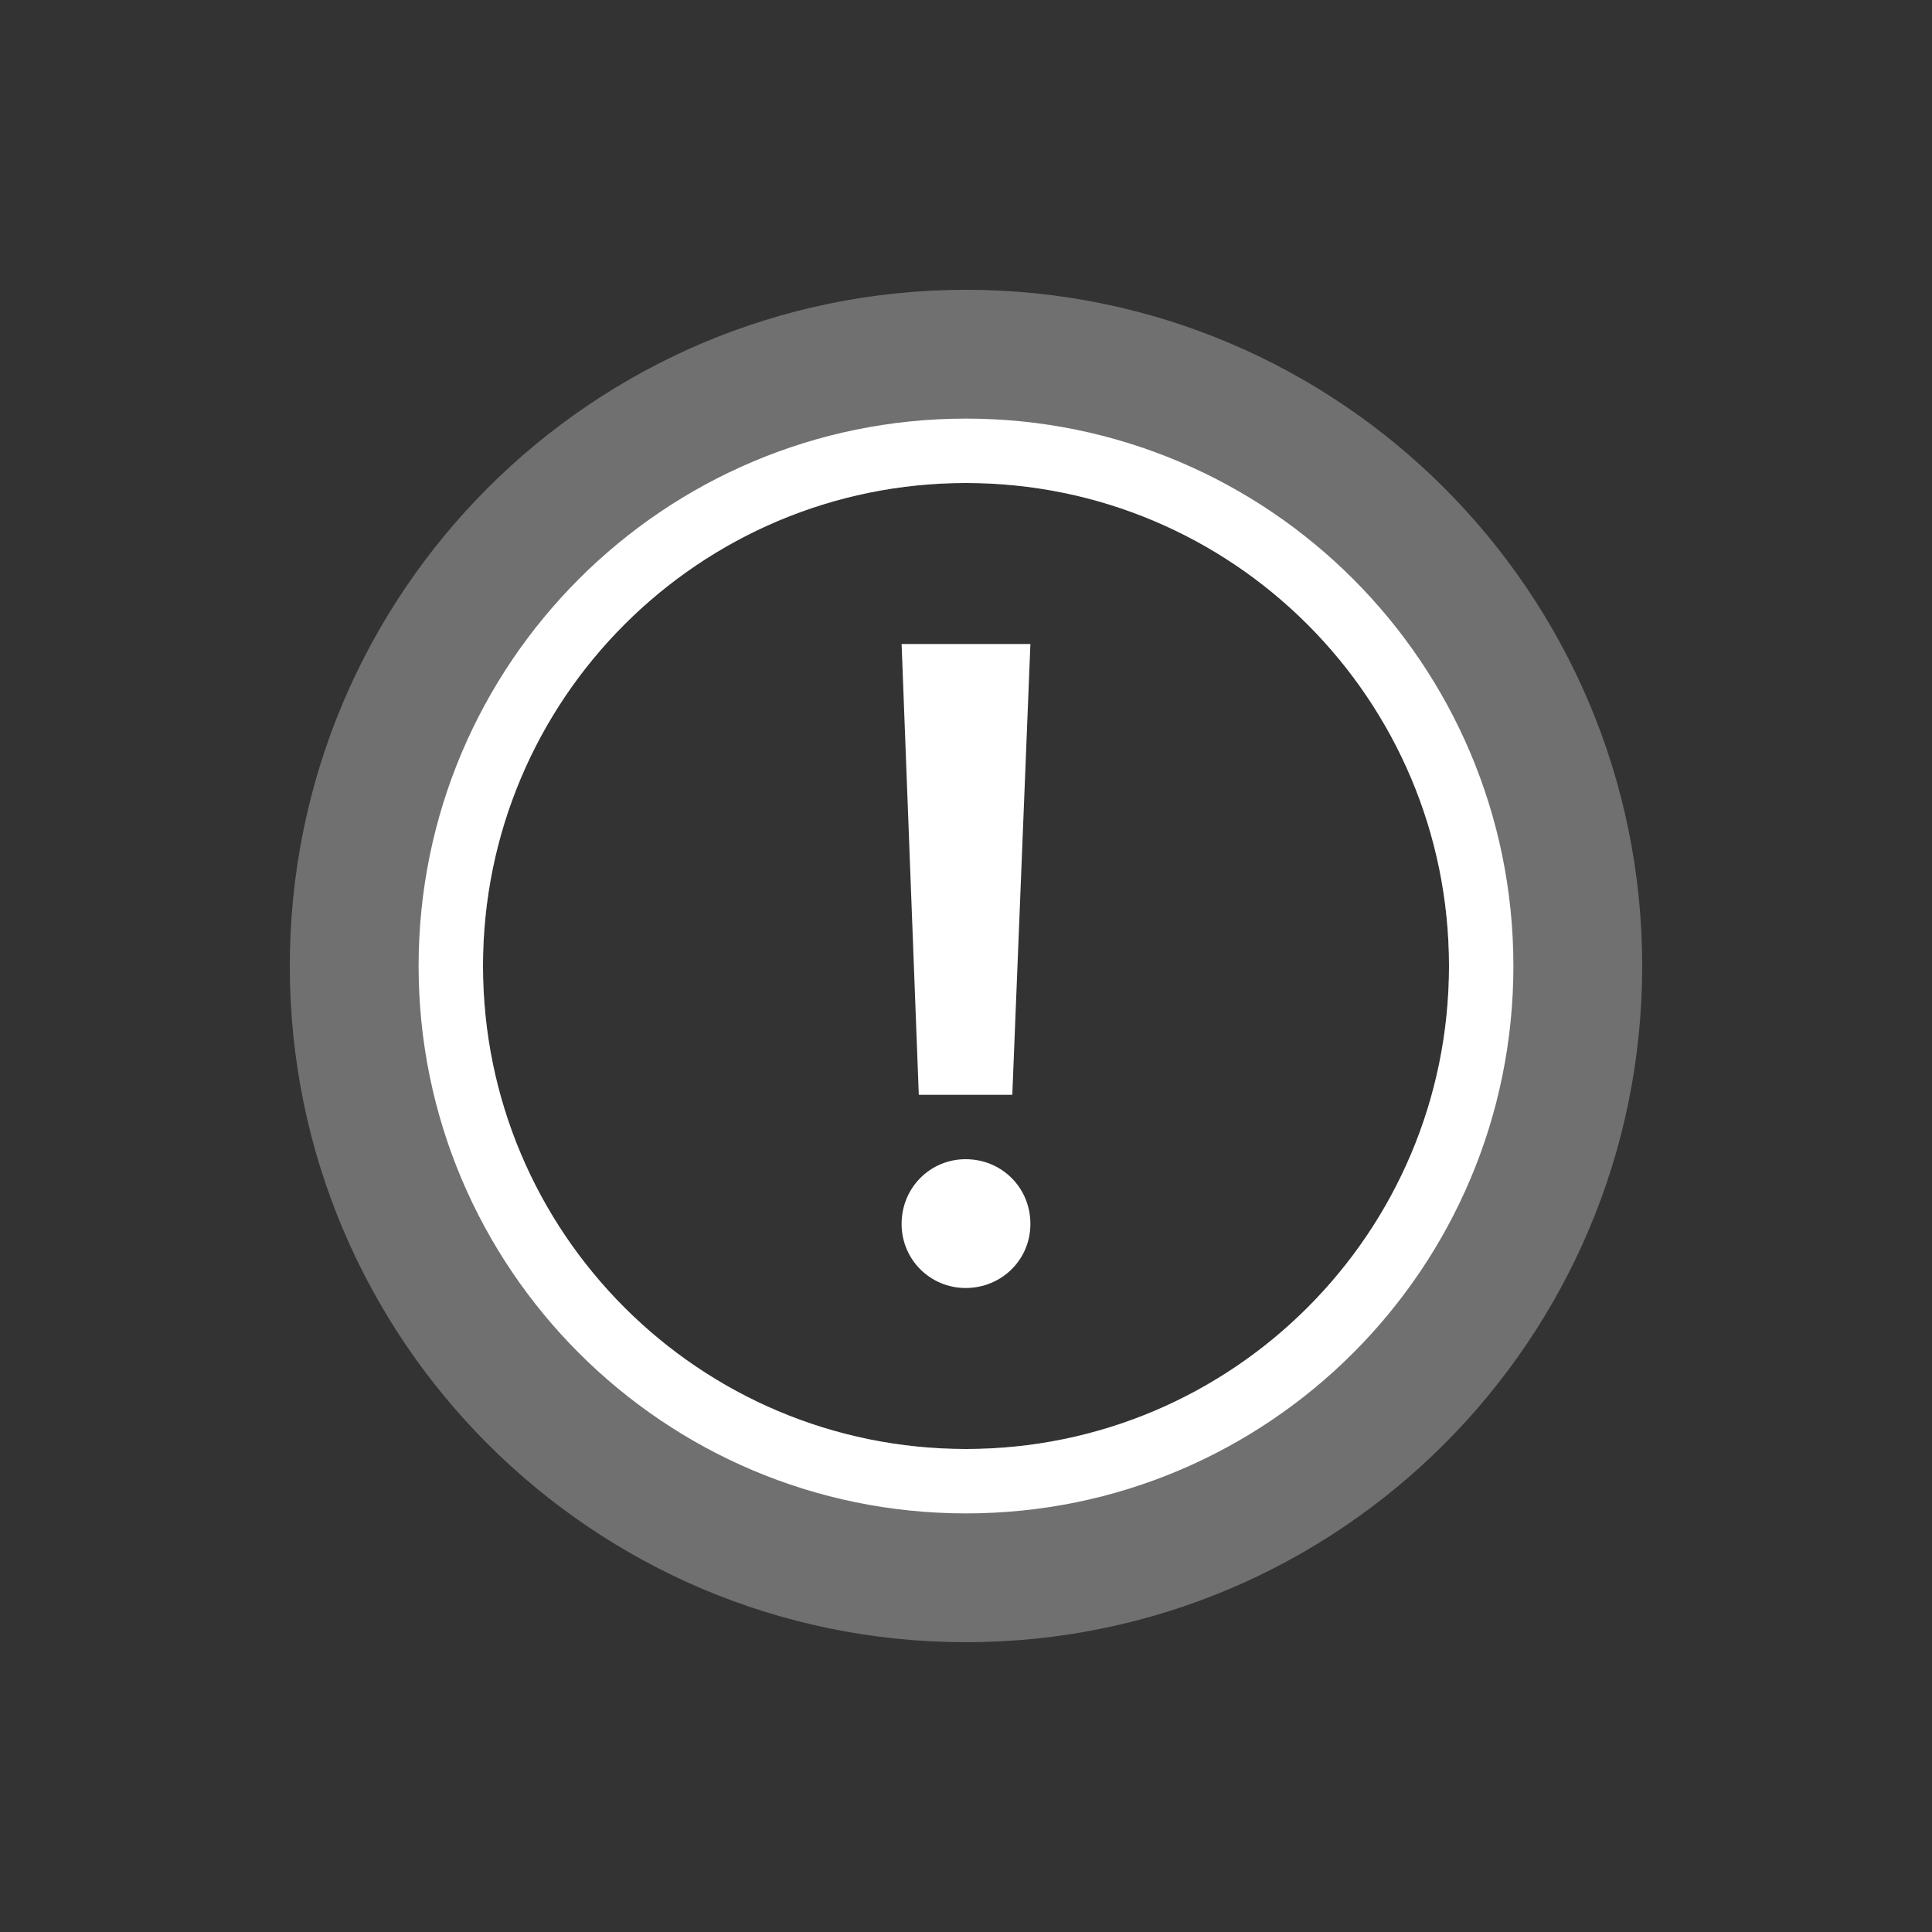 <svg xmlns="http://www.w3.org/2000/svg" width="30" height="30" viewBox="0 0 30 30">
  <rect x="0" y="0" width="30" height="30" fill="#333333" stroke="none"/>
  <g fill="none" fill-rule="evenodd">
    <path fill="#FFF" fill-rule="nonzero" d="M10.5,21 C16.299,21 21,16.299 21,10.5 C21,4.701 16.299,0 10.5,0 C4.701,0 0,4.701 0,10.5 C0,16.299 4.701,21 10.5,21 Z M10.5,18 C6.358,18 3,14.642 3,10.5 C3,6.358 6.358,3 10.5,3 C14.642,3 18,6.358 18,10.5 C18,14.642 14.642,18 10.5,18 Z" opacity=".3" transform="translate(4.5 4.5)"/>
    <path fill="#FFF" fill-rule="nonzero" d="M15,23.5 C19.694,23.5 23.5,19.694 23.5,15 C23.5,10.306 19.694,6.5 15,6.5 C10.306,6.5 6.5,10.306 6.5,15 C6.5,19.694 10.306,23.5 15,23.5 Z M15,22.5 C10.858,22.5 7.5,19.142 7.5,15 C7.5,10.858 10.858,7.5 15,7.5 C19.142,7.5 22.5,10.858 22.5,15 C22.5,19.142 19.142,22.5 15,22.5 Z"/>
    <path fill="#FFF" fill-rule="nonzero" d="M14.994,20 C14.447,20 14,19.561 14,19.006 C14,18.439 14.447,18 14.994,18 C15.553,18 16,18.439 16,19.006 C16,19.561 15.553,20 14.994,20 Z M14.267,17 L14,10 L16,10 L15.719,17 L14.267,17 Z"/>
  </g>
</svg>
